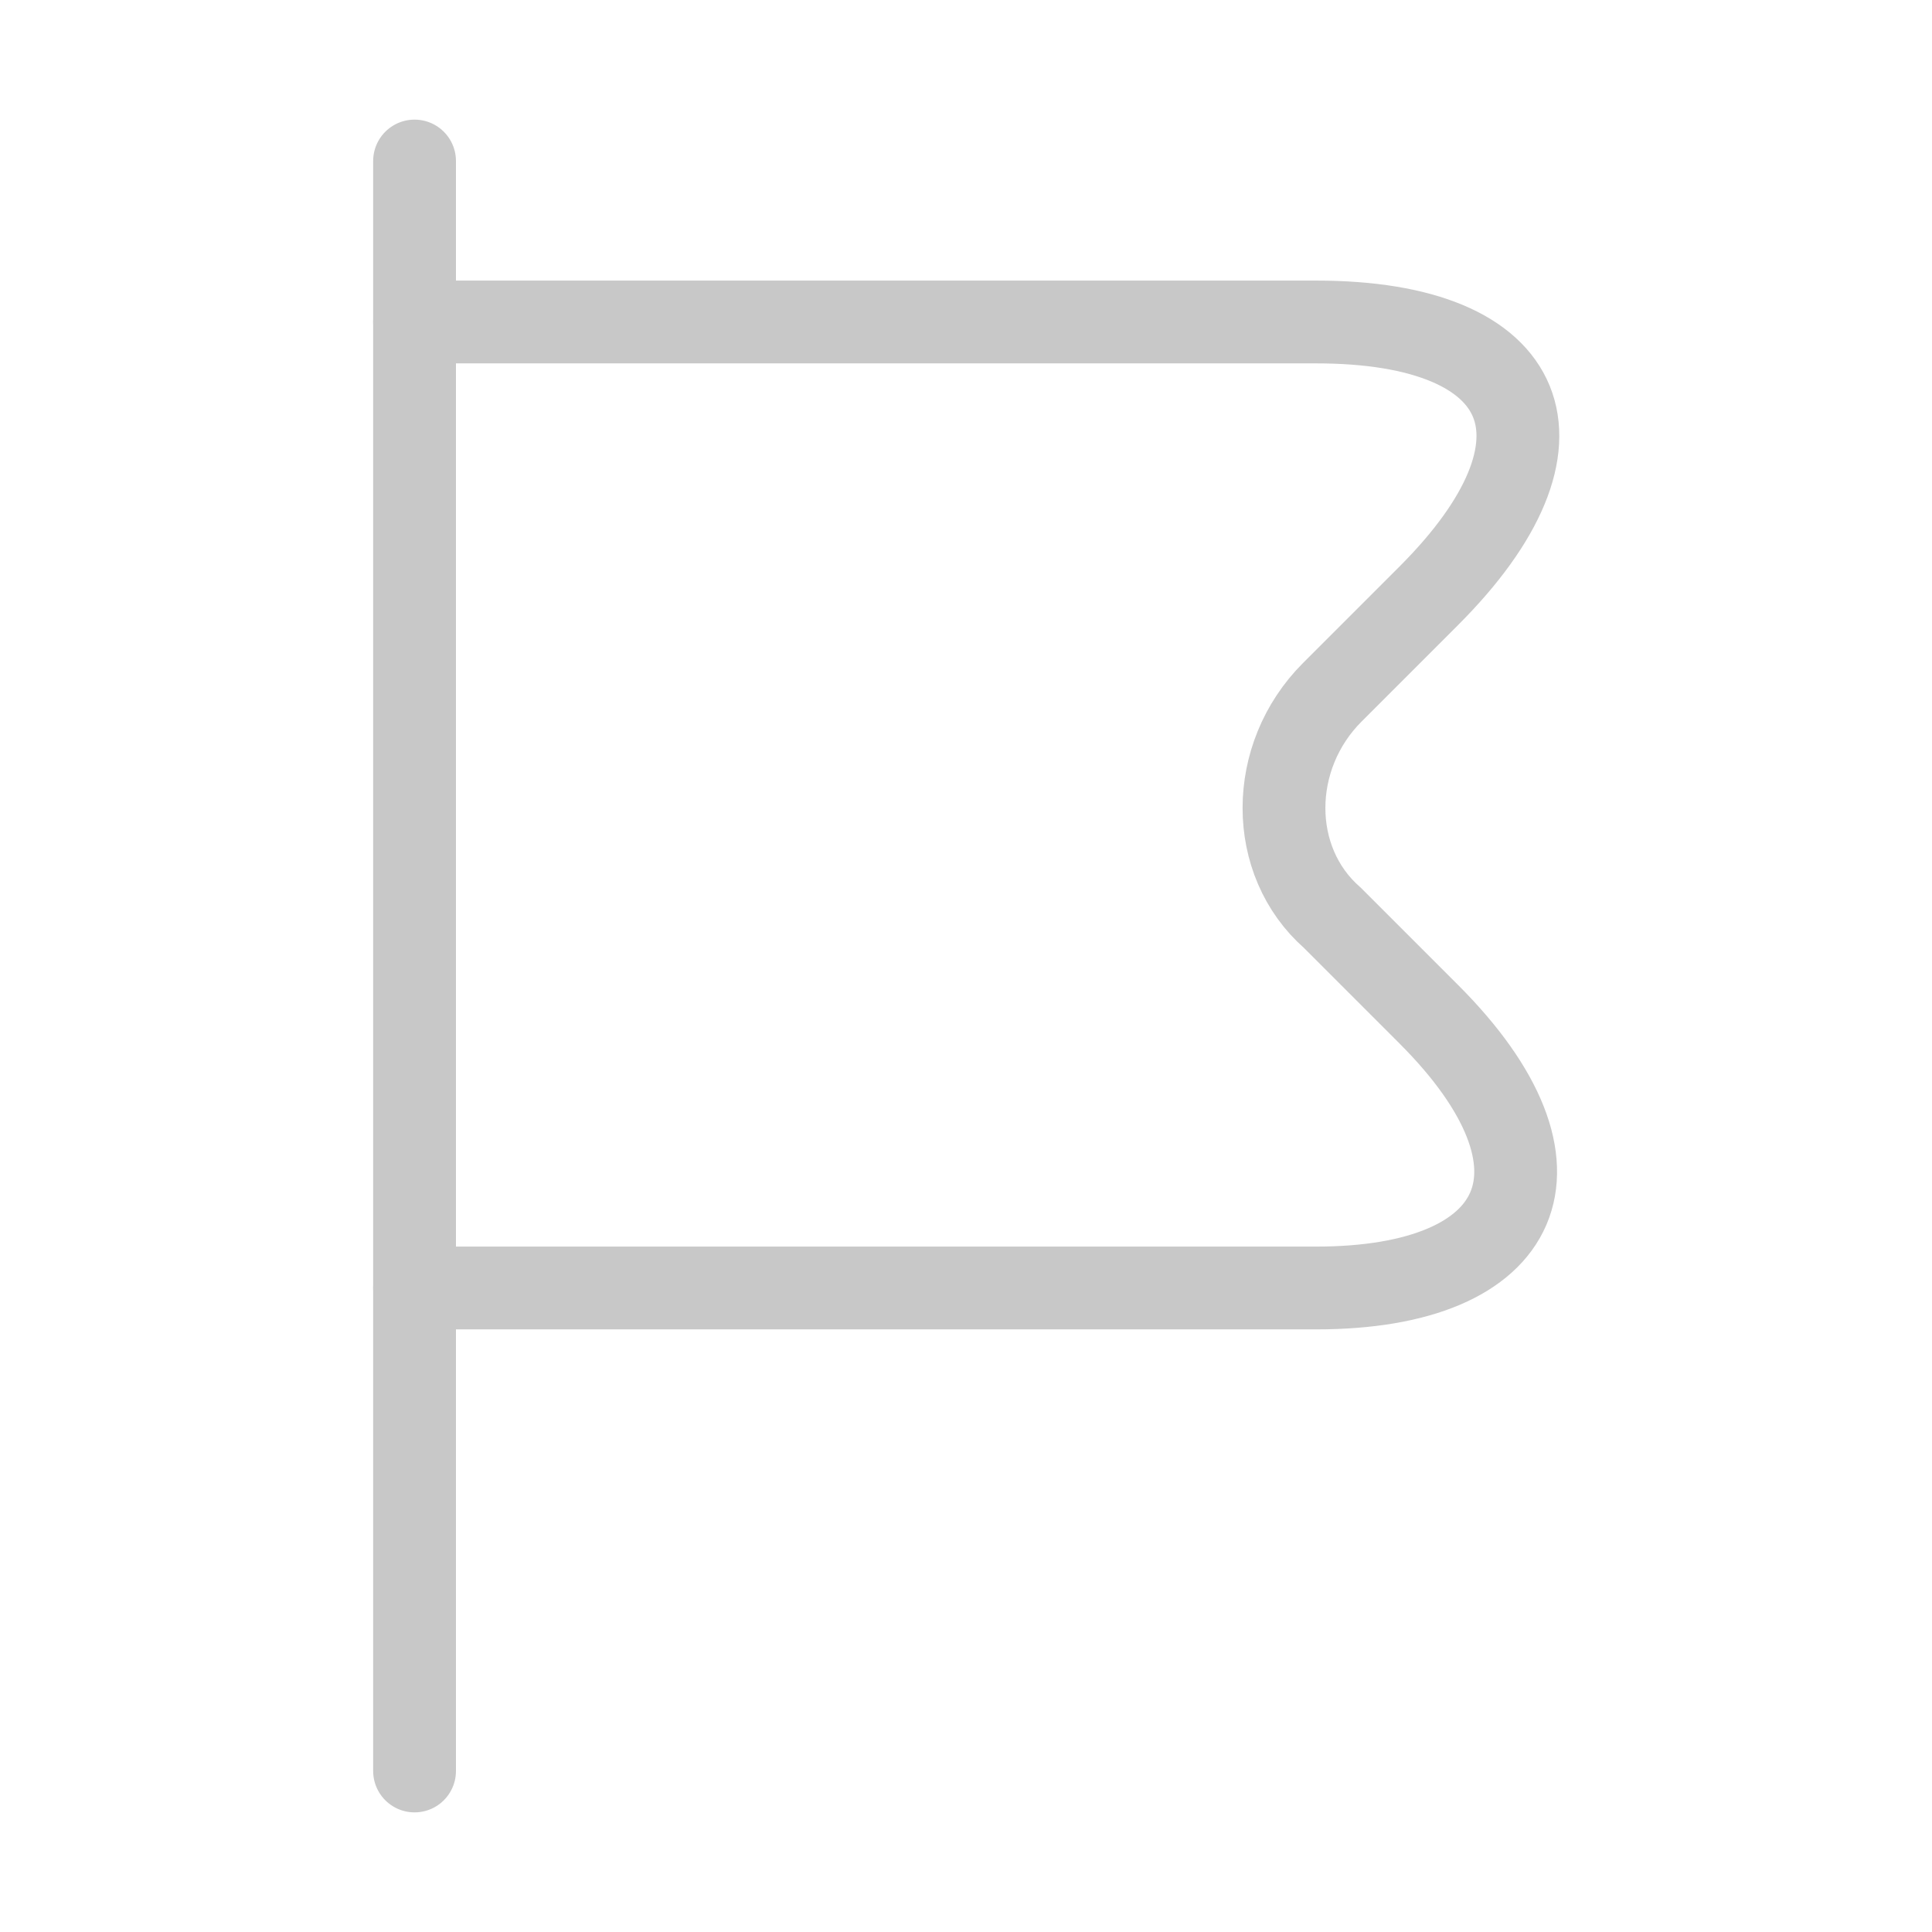 <svg width="35" height="35" viewBox="0 0 35 35" fill="none" xmlns="http://www.w3.org/2000/svg">
<path d="M7.51 2.917V32.083" stroke="#C8C8C8" stroke-width="1.5" stroke-miterlimit="10" stroke-linecap="round" stroke-linejoin="round"/>
<path d="M7.51 5.833H23.844C27.781 5.833 28.656 8.021 25.885 10.792L24.135 12.542C22.969 13.708 22.969 15.604 24.135 16.625L25.885 18.375C28.656 21.146 27.635 23.333 23.844 23.333H7.51" stroke="#C8C8C8" stroke-width="1.5" stroke-miterlimit="10" stroke-linecap="round" stroke-linejoin="round"/>
</svg>

